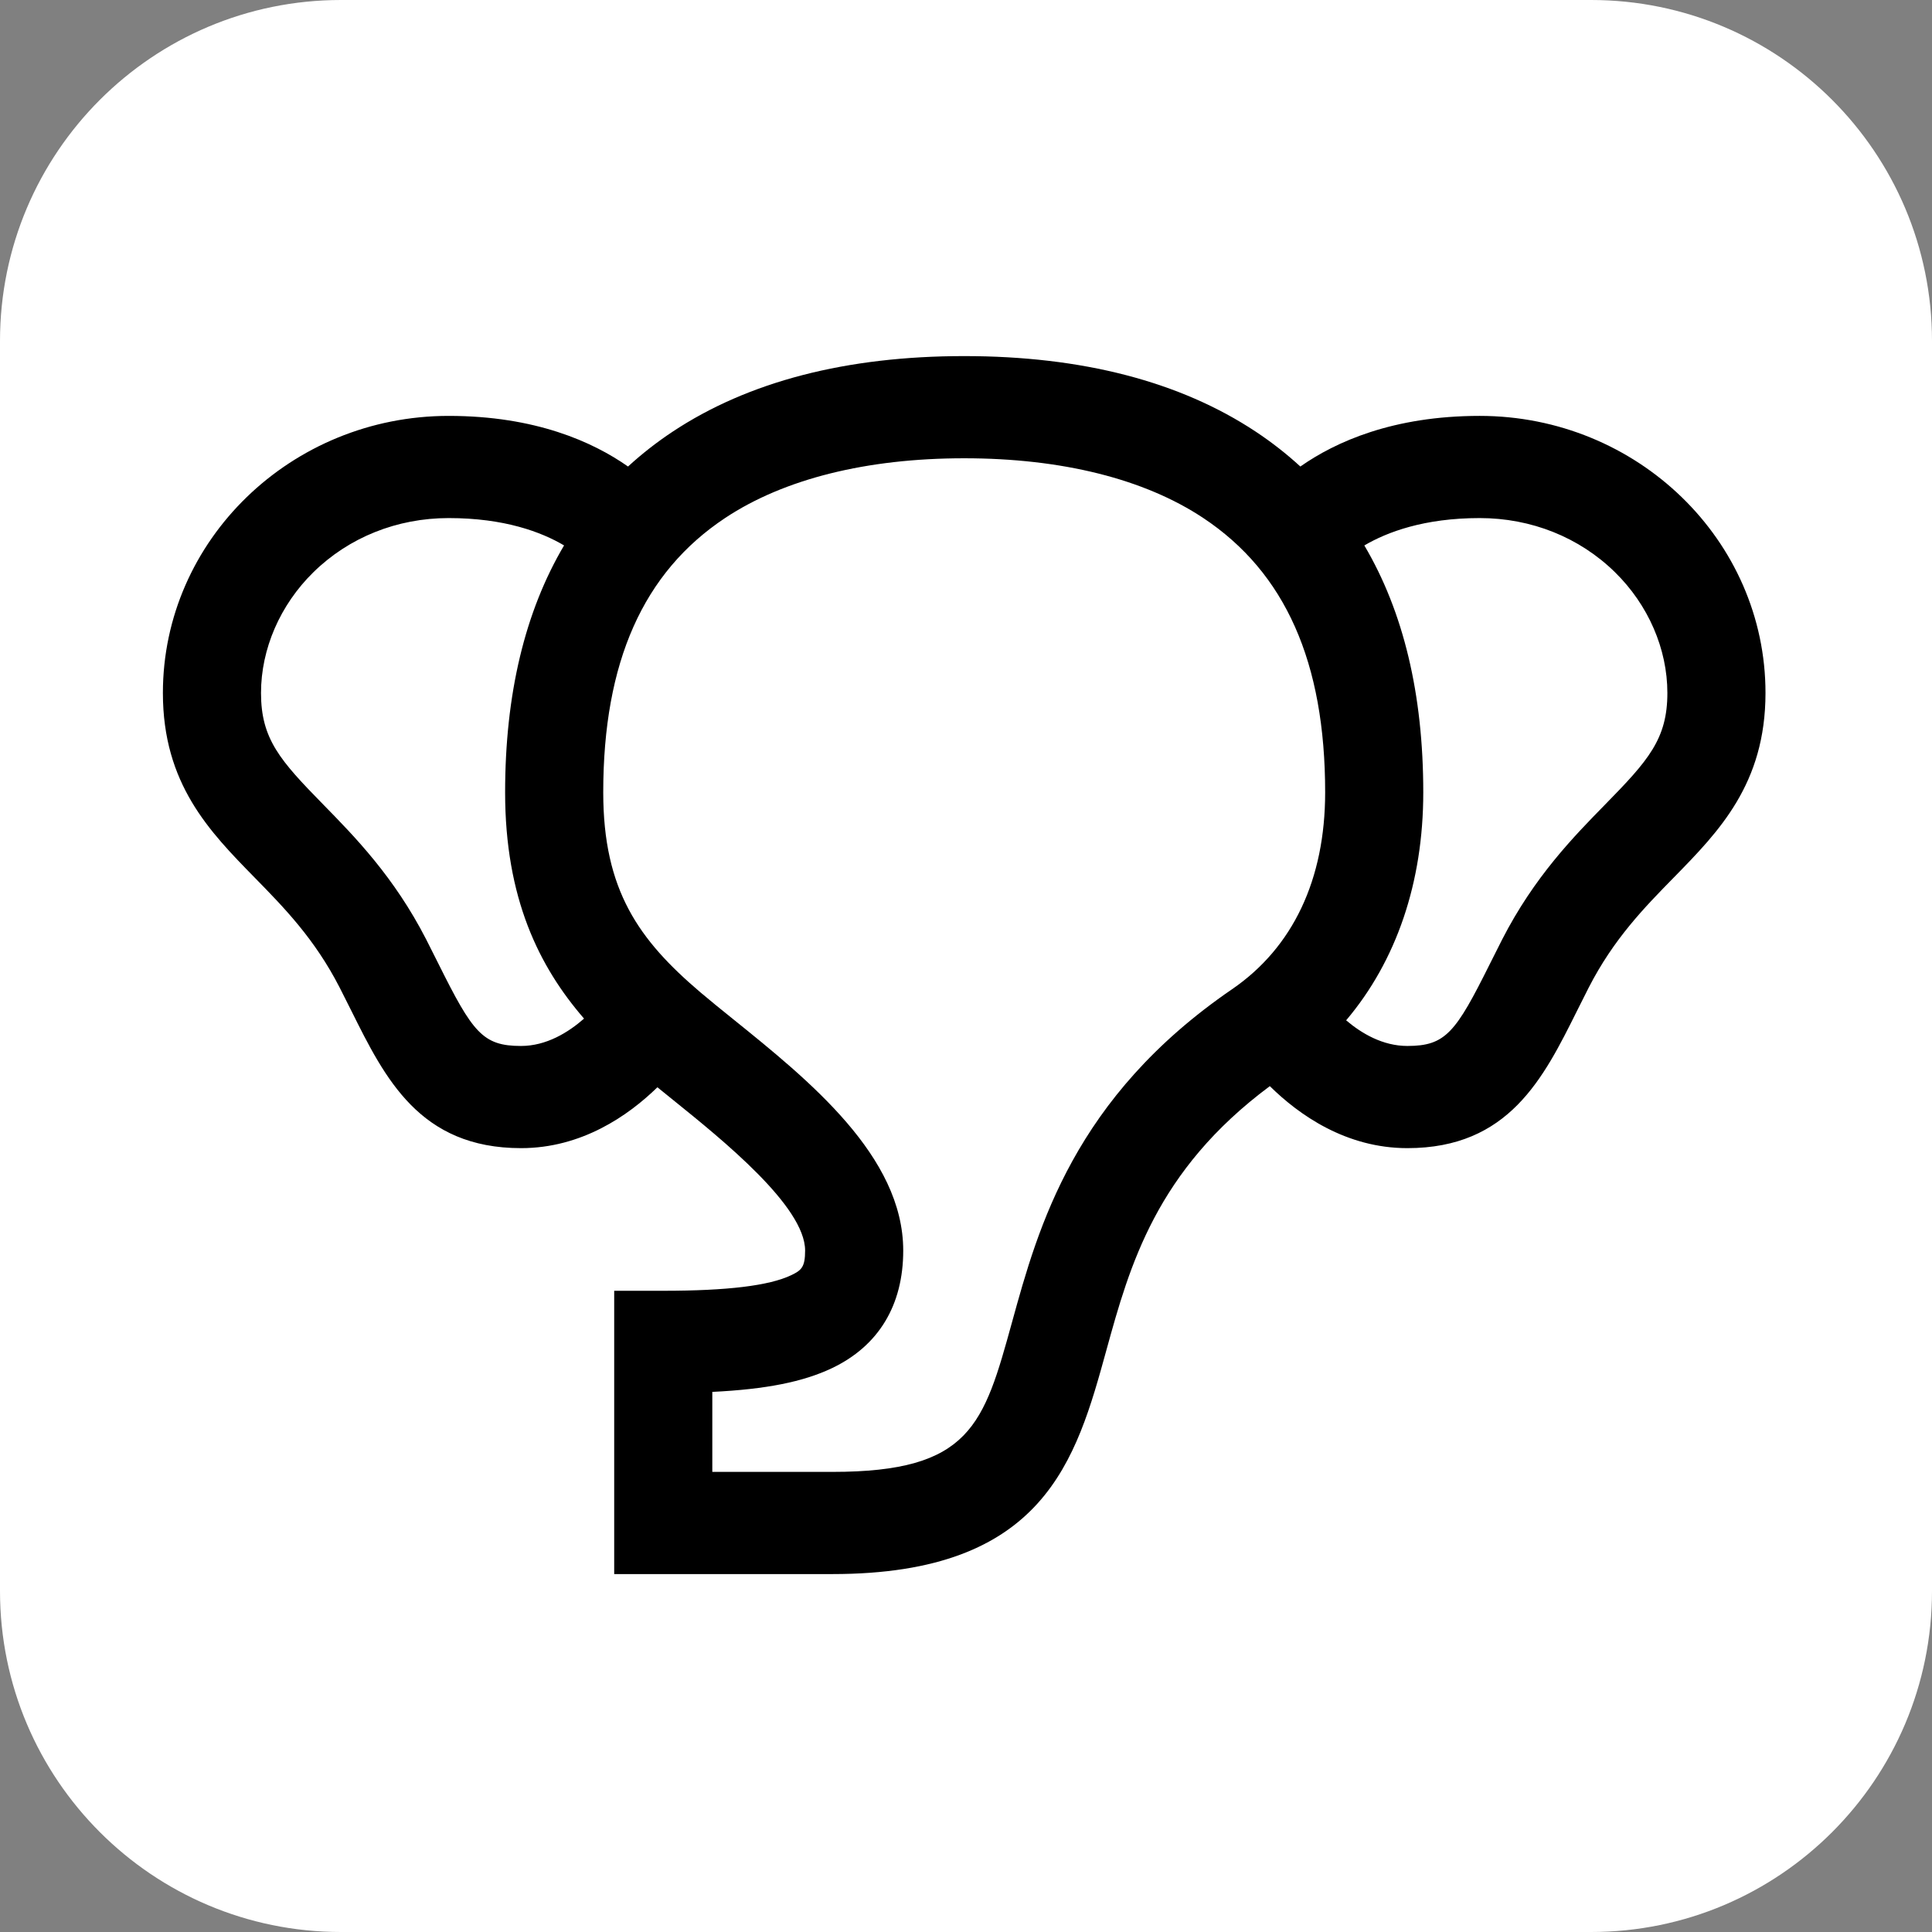 <svg width="510" height="510" viewBox="0 0 510 510" fill="none" xmlns="http://www.w3.org/2000/svg">
<rect x="0" y="0" width="510" height="510" fill="#808080" stroke="none"/>
<path d="M0 90C0 40.294 40.294 0 90 0H420C469.706 0 510 40.294 510 90V420C510 469.706 469.706 510 420 510H90C40.294 510 0 469.706 0 420V90Z" fill="white"/>
<path d="M390.603 109.785C367.74 109.785 352.546 116.638 343.263 123.149C339.642 119.83 335.729 116.761 331.506 113.961C311.527 100.716 285.626 94 254.523 94C223.42 94 197.52 100.716 177.541 113.962C173.318 116.762 169.406 119.831 165.784 123.15C156.501 116.639 141.308 109.786 118.444 109.786C76.844 109.785 43 142.598 43 182.931C43 206.933 55.303 219.492 67.2 231.637C74.999 239.598 83.064 247.832 89.662 260.695C90.751 262.817 91.777 264.879 92.769 266.869C101.634 284.673 110.801 303.081 137.54 303.081C153.559 303.081 165.855 294.499 173.54 287.012C174.893 288.114 176.285 289.237 177.718 290.393C190.738 300.891 212.53 318.464 212.53 330.118C212.53 334.486 211.571 335.332 208.83 336.634C203.022 339.393 191.984 340.734 175.083 340.734H162.133V415.516H219.738C275.767 415.516 284.054 385.456 292.067 356.386C298.201 334.139 305.135 309.057 335.205 286.716C342.868 294.27 355.277 303.081 371.507 303.081C398.248 303.081 407.414 284.673 416.278 266.871C417.269 264.881 418.295 262.818 419.384 260.696C425.984 247.831 434.048 239.597 441.847 231.637C453.745 219.492 466.047 206.934 466.047 182.931C466.047 142.598 432.203 109.785 390.603 109.785ZM137.539 276.109C127.424 276.109 124.776 272.561 115.76 254.453C114.722 252.37 113.646 250.21 112.507 247.988C104.034 231.468 93.663 220.882 85.329 212.375C73.938 200.744 68.901 195.09 68.901 182.931C68.901 171.295 73.942 159.676 82.731 151.056C92.131 141.836 104.814 136.758 118.444 136.758C133.159 136.758 142.92 140.445 148.898 143.978C138.555 161.484 133.339 183.275 133.339 209.167C133.339 237.117 142.277 255.148 154.174 268.886C150.023 272.525 144.235 276.109 137.539 276.109ZM325.23 261.132C283.502 289.708 274.064 323.945 267.172 348.944C259.676 376.133 256.255 388.542 219.737 388.542H188.032V367.425C202.253 366.735 212.037 364.76 219.578 361.178C231.912 355.319 238.43 344.58 238.43 330.12C238.43 305.235 213.559 285.181 193.573 269.066C190.418 266.523 187.437 264.119 184.898 261.958C168.647 248.126 159.24 235.055 159.24 209.168C159.24 174.786 169.776 151.087 191.451 136.715C206.984 126.418 228.794 120.973 254.523 120.973C280.253 120.973 302.062 126.418 317.596 136.715C339.271 151.087 349.808 174.786 349.808 209.168C349.808 232.152 341.309 250.12 325.23 261.132ZM423.717 212.375C415.385 220.881 405.012 231.467 396.54 247.987C395.401 250.21 394.325 252.37 393.286 254.454C384.27 272.56 381.622 276.108 371.507 276.108C365.028 276.108 359.443 272.816 355.349 269.34C368.594 253.693 375.708 232.972 375.708 209.167C375.708 183.277 370.493 161.489 360.152 143.984C366.124 140.475 375.916 136.758 390.603 136.758C404.232 136.758 416.916 141.835 426.316 151.055C435.105 159.675 440.146 171.294 440.146 182.931C440.146 195.09 435.109 200.745 423.717 212.375Z" fill="black"/>
</svg>
